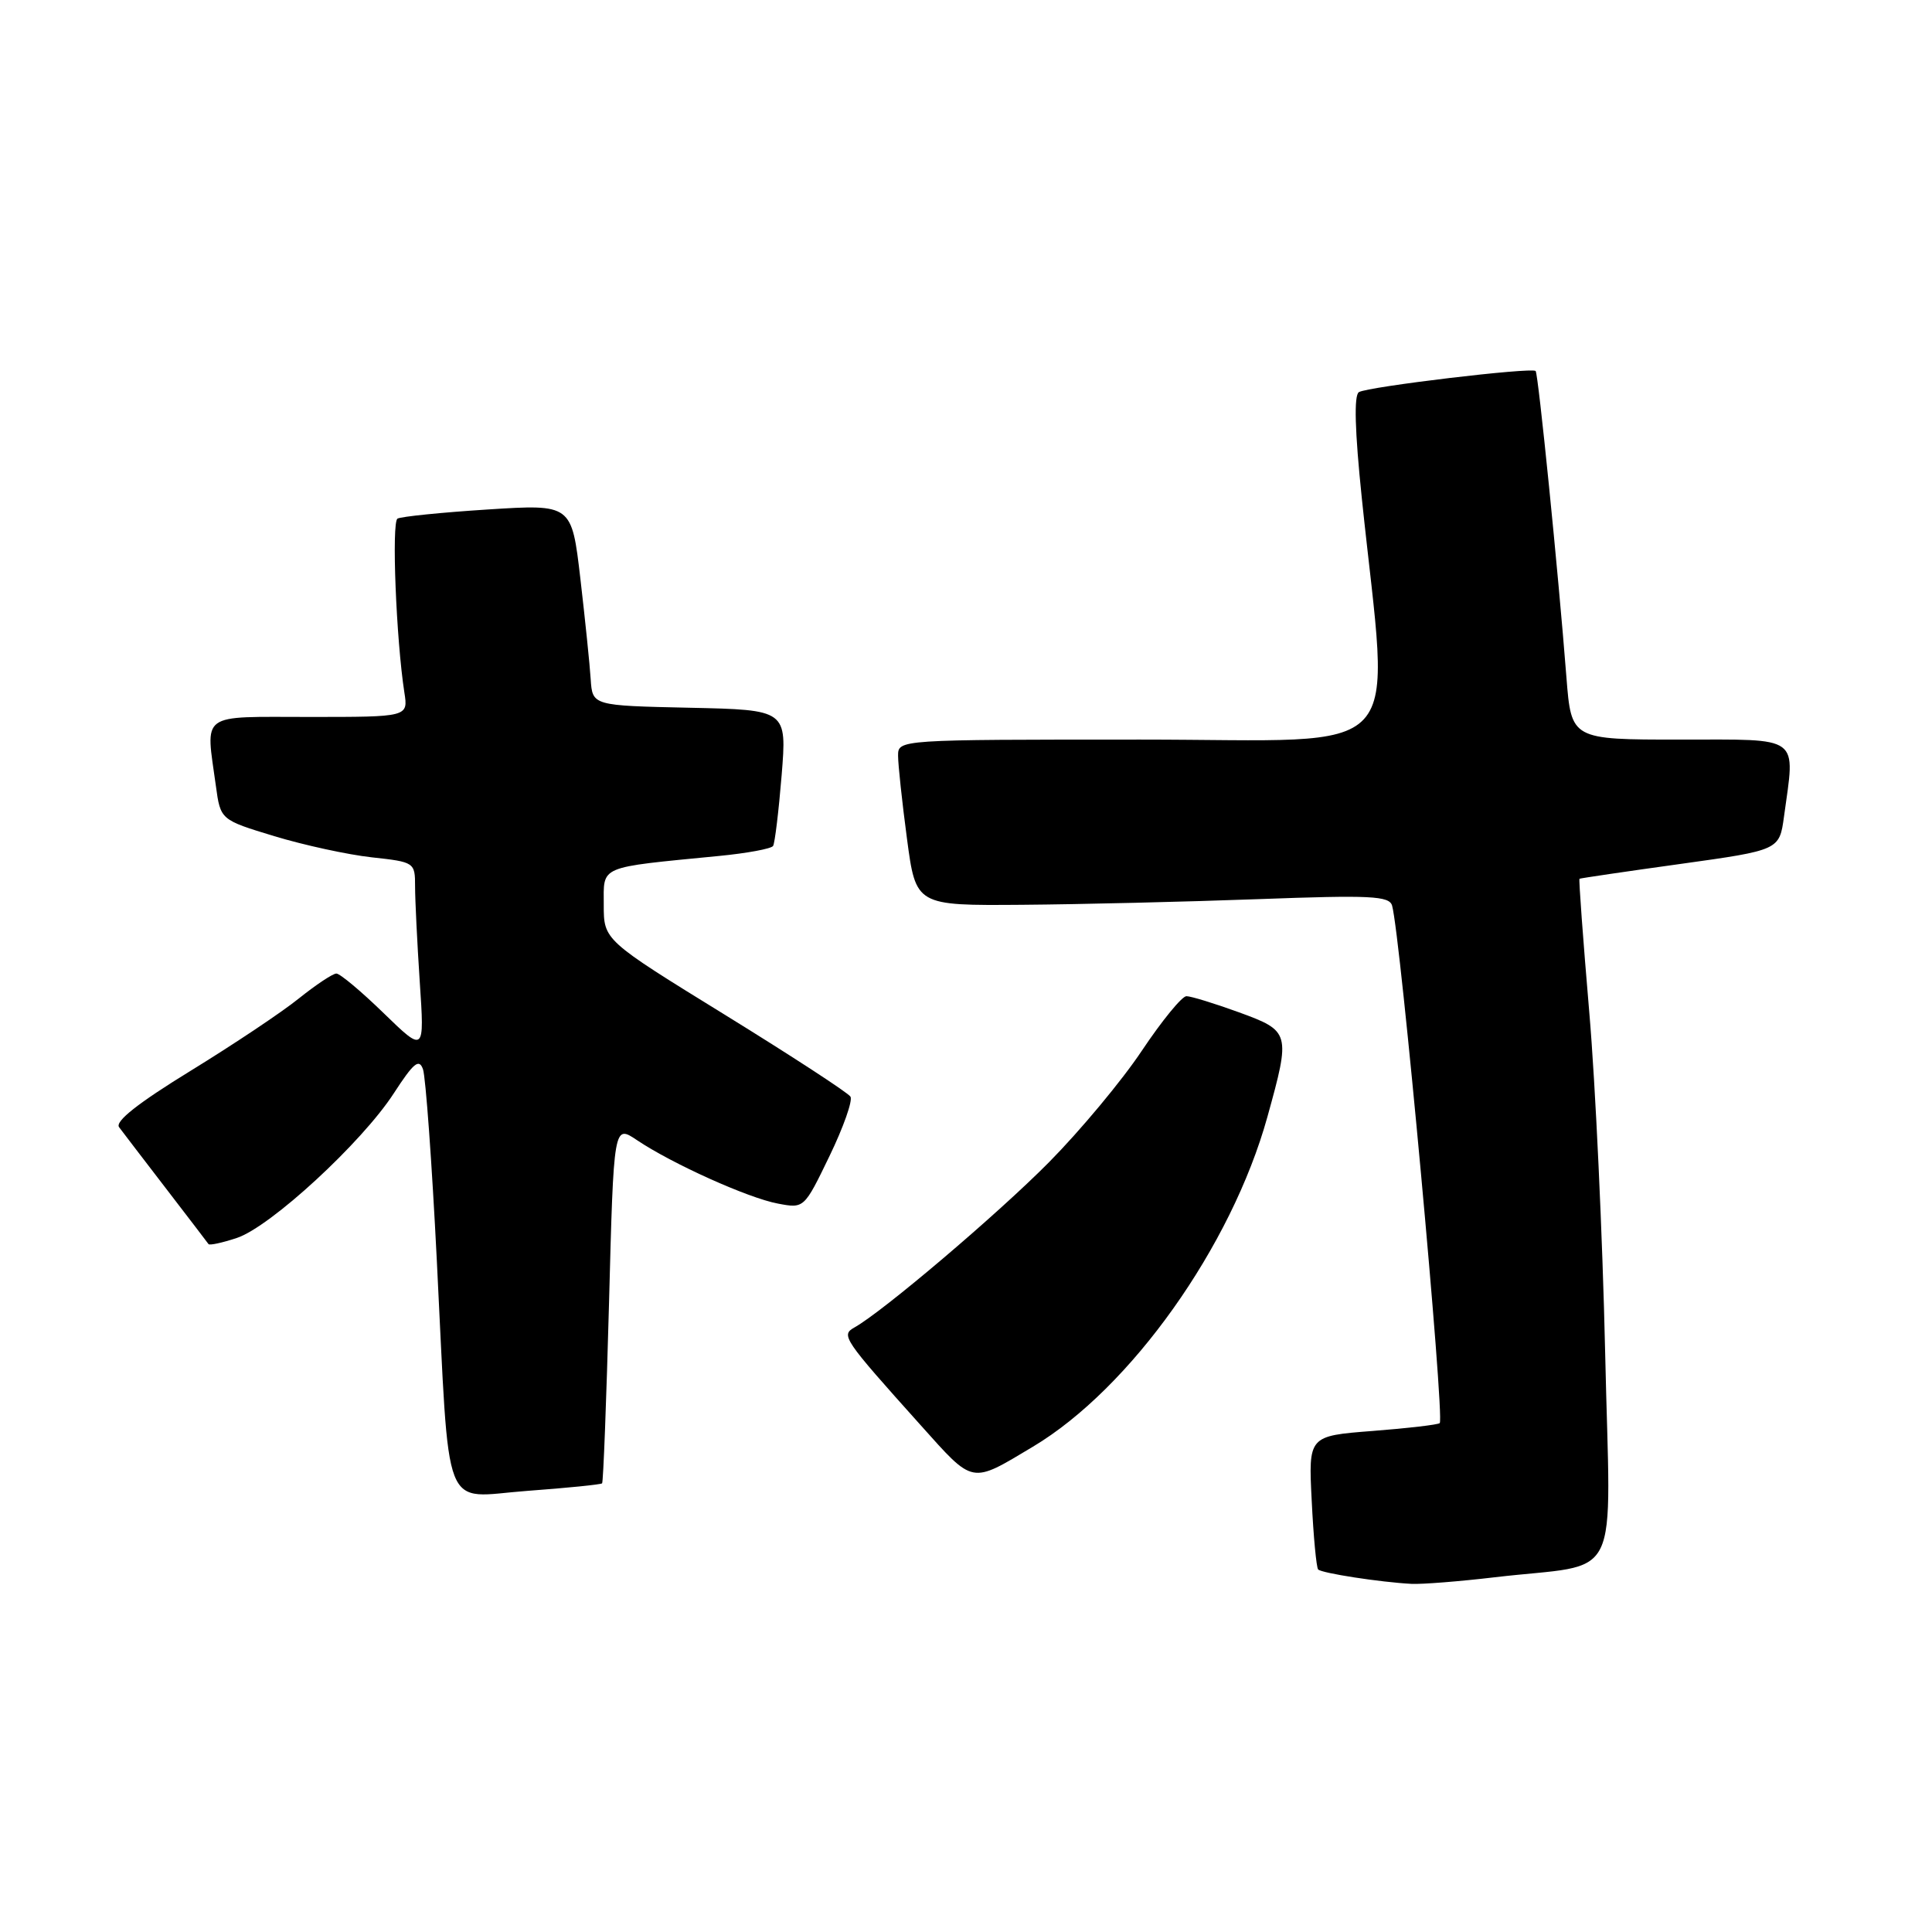 <?xml version="1.0" encoding="UTF-8" standalone="no"?>
<!DOCTYPE svg PUBLIC "-//W3C//DTD SVG 1.1//EN" "http://www.w3.org/Graphics/SVG/1.1/DTD/svg11.dtd" >
<svg xmlns="http://www.w3.org/2000/svg" xmlns:xlink="http://www.w3.org/1999/xlink" version="1.1" viewBox="0 0 256 256">
 <g >
 <path fill="currentColor"
d=" M 198.03 209.00 C 215.23 206.97 213.38 210.74 212.69 179.18 C 212.35 163.95 211.41 143.64 210.58 134.04 C 209.76 124.43 209.18 116.52 209.29 116.44 C 209.41 116.37 215.41 115.48 222.64 114.48 C 235.78 112.65 235.78 112.65 236.39 108.19 C 237.88 97.31 238.82 98.00 222.60 98.00 C 208.21 98.00 208.21 98.00 207.56 89.75 C 206.48 75.81 203.83 49.52 203.48 49.16 C 202.98 48.64 181.22 51.24 180.06 51.96 C 179.39 52.38 179.52 57.07 180.45 66.04 C 184.13 101.43 187.28 98.00 151.13 98.00 C 119.00 98.00 119.00 98.00 119.00 100.14 C 119.00 101.31 119.53 106.26 120.18 111.14 C 121.36 120.00 121.36 120.00 135.43 119.89 C 143.17 119.83 157.27 119.49 166.76 119.14 C 181.62 118.59 184.09 118.71 184.46 120.00 C 185.56 123.83 191.45 187.88 190.77 188.57 C 190.55 188.78 186.55 189.25 181.87 189.61 C 173.37 190.27 173.37 190.27 173.81 198.88 C 174.04 203.62 174.43 207.71 174.66 207.96 C 175.11 208.45 182.87 209.65 187.03 209.87 C 188.42 209.94 193.37 209.55 198.03 209.00 Z  M 79.78 196.55 C 79.94 196.39 80.35 185.63 80.70 172.63 C 81.32 149.00 81.32 149.00 84.41 151.08 C 89.09 154.22 99.15 158.75 103.07 159.48 C 106.55 160.14 106.55 160.14 109.91 153.19 C 111.76 149.37 113.01 145.82 112.69 145.31 C 112.38 144.80 104.89 139.92 96.06 134.47 C 80.00 124.57 80.00 124.57 80.00 119.90 C 80.00 114.63 79.14 115.00 95.26 113.42 C 98.98 113.06 102.22 112.46 102.44 112.09 C 102.67 111.72 103.18 107.51 103.57 102.74 C 104.27 94.06 104.27 94.06 91.39 93.78 C 78.50 93.50 78.50 93.50 78.27 90.00 C 78.15 88.08 77.53 82.07 76.90 76.65 C 75.75 66.80 75.75 66.80 64.62 67.51 C 58.51 67.90 53.12 68.45 52.67 68.72 C 51.87 69.20 52.50 84.78 53.58 91.75 C 54.09 95.00 54.09 95.00 41.05 95.00 C 26.25 95.00 27.25 94.26 28.61 104.17 C 29.22 108.63 29.22 108.63 36.36 110.80 C 40.29 111.99 46.09 113.25 49.25 113.60 C 54.93 114.22 55.00 114.27 55.00 117.46 C 55.00 119.24 55.28 124.92 55.62 130.10 C 56.25 139.50 56.25 139.50 50.84 134.25 C 47.87 131.36 45.05 129.00 44.57 129.00 C 44.10 129.00 41.86 130.49 39.60 132.30 C 37.35 134.12 30.87 138.44 25.22 141.91 C 18.30 146.16 15.21 148.59 15.78 149.36 C 16.25 149.99 19.05 153.65 22.01 157.50 C 24.97 161.35 27.50 164.66 27.63 164.85 C 27.76 165.04 29.44 164.68 31.37 164.04 C 35.83 162.57 47.95 151.40 52.18 144.87 C 54.81 140.82 55.53 140.22 56.05 141.69 C 56.40 142.69 57.23 154.07 57.88 167.00 C 59.63 201.55 58.40 198.39 69.85 197.55 C 75.15 197.16 79.62 196.71 79.78 196.55 Z  M 136.86 191.70 C 149.80 183.97 163.18 165.15 167.94 147.98 C 171.03 136.84 170.97 136.62 164.15 134.13 C 160.93 132.96 157.81 132.00 157.21 132.00 C 156.61 132.00 153.96 135.25 151.31 139.21 C 148.67 143.18 143.12 149.83 139.00 154.00 C 132.18 160.89 117.00 173.78 113.21 175.90 C 111.40 176.92 111.73 177.40 121.97 188.82 C 129.09 196.76 128.56 196.66 136.86 191.70 Z "/>
</g>
</svg>